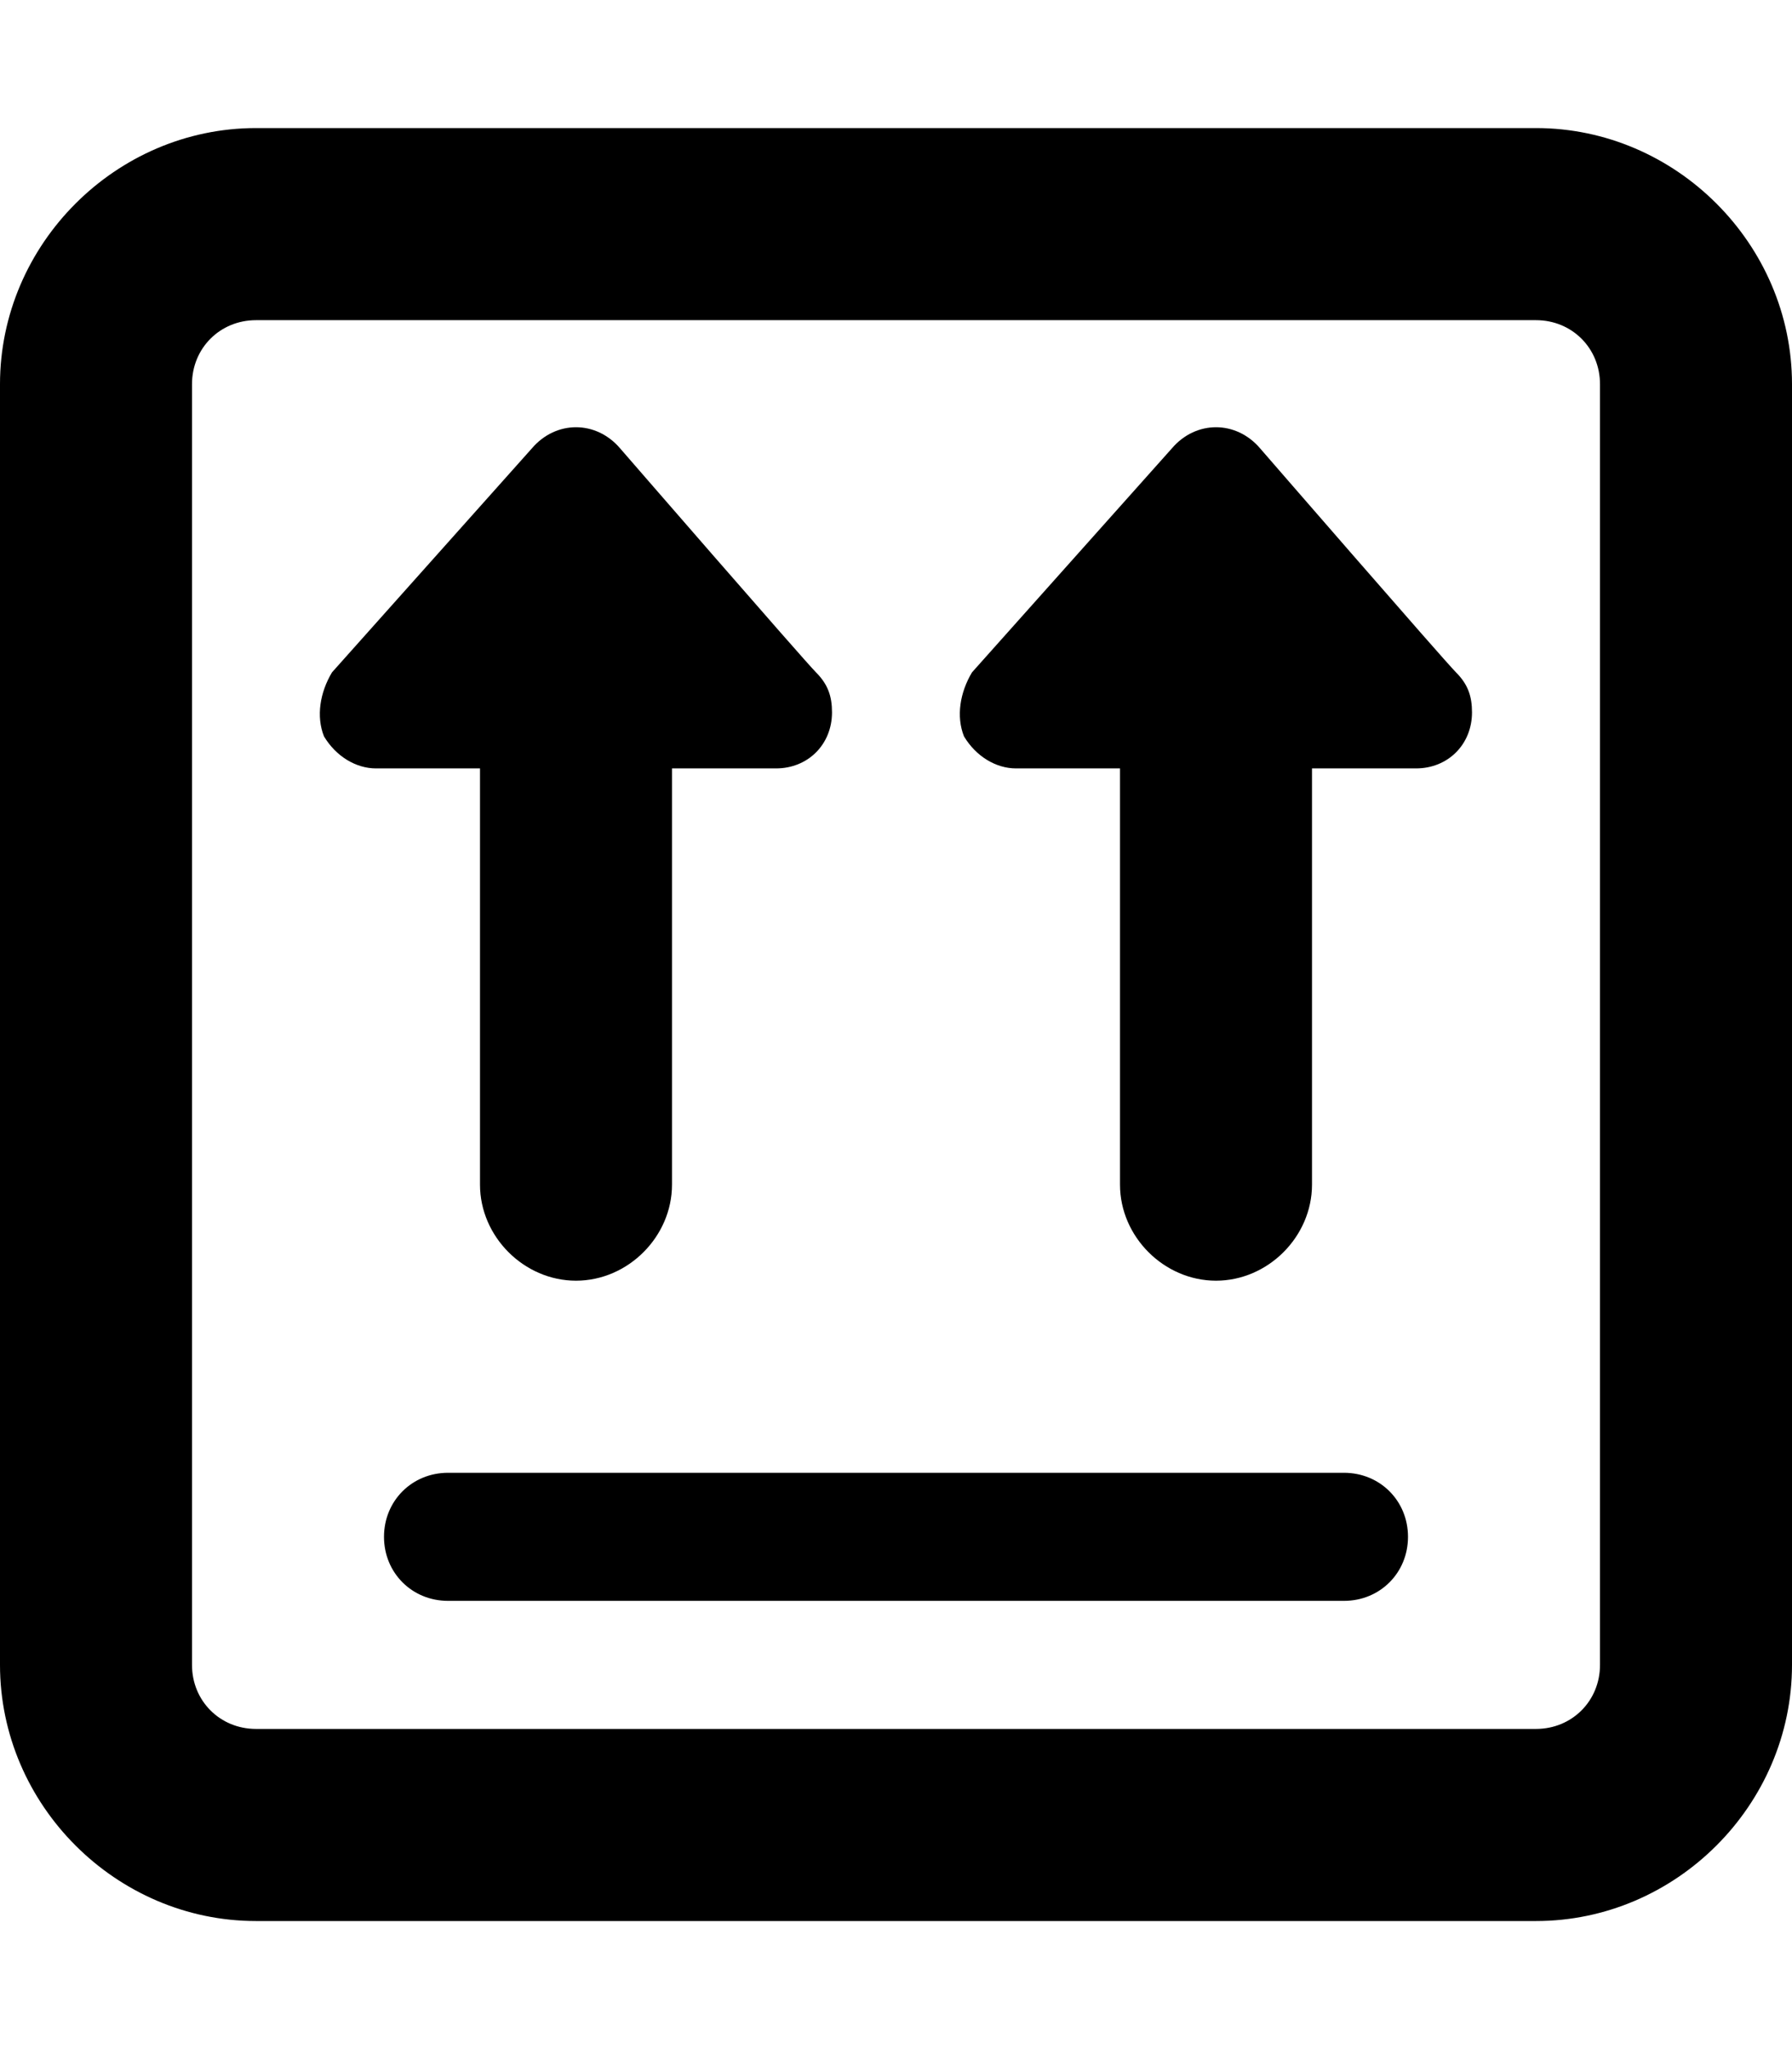 <svg xmlns="http://www.w3.org/2000/svg" viewBox="0 0 448 512"><!-- Font Awesome Pro 6.0.0-alpha1 by @fontawesome - https://fontawesome.com License - https://fontawesome.com/license (Commercial License) --><path d="M384 32H64C29 32 0 61 0 96V416C0 451 29 480 64 480H384C419 480 448 451 448 416V96C448 61 419 32 384 32ZM400 416C400 425 393 432 384 432H64C55 432 48 425 48 416V96C48 87 55 80 64 80H384C393 80 400 87 400 96V416ZM336 368H112C103 368 96 375 96 384S103 400 112 400H336C345 400 352 393 352 384S345 368 336 368ZM120 296C120 309 131 320 144 320S168 309 168 296V192H194C202 192 208 186 208 178C208 174 207 171 204 168C201 165 155 112 155 112C149 105 139 105 133 112L83 168C80 173 79 179 81 184C84 189 89 192 94 192H120V296ZM315 112C309 105 299 105 293 112L243 168C240 173 239 179 241 184C244 189 249 192 254 192H280V296C280 309 291 320 304 320S328 309 328 296V192H354C362 192 368 186 368 178C368 174 367 171 364 168C361 165 315 112 315 112Z"/></svg>
